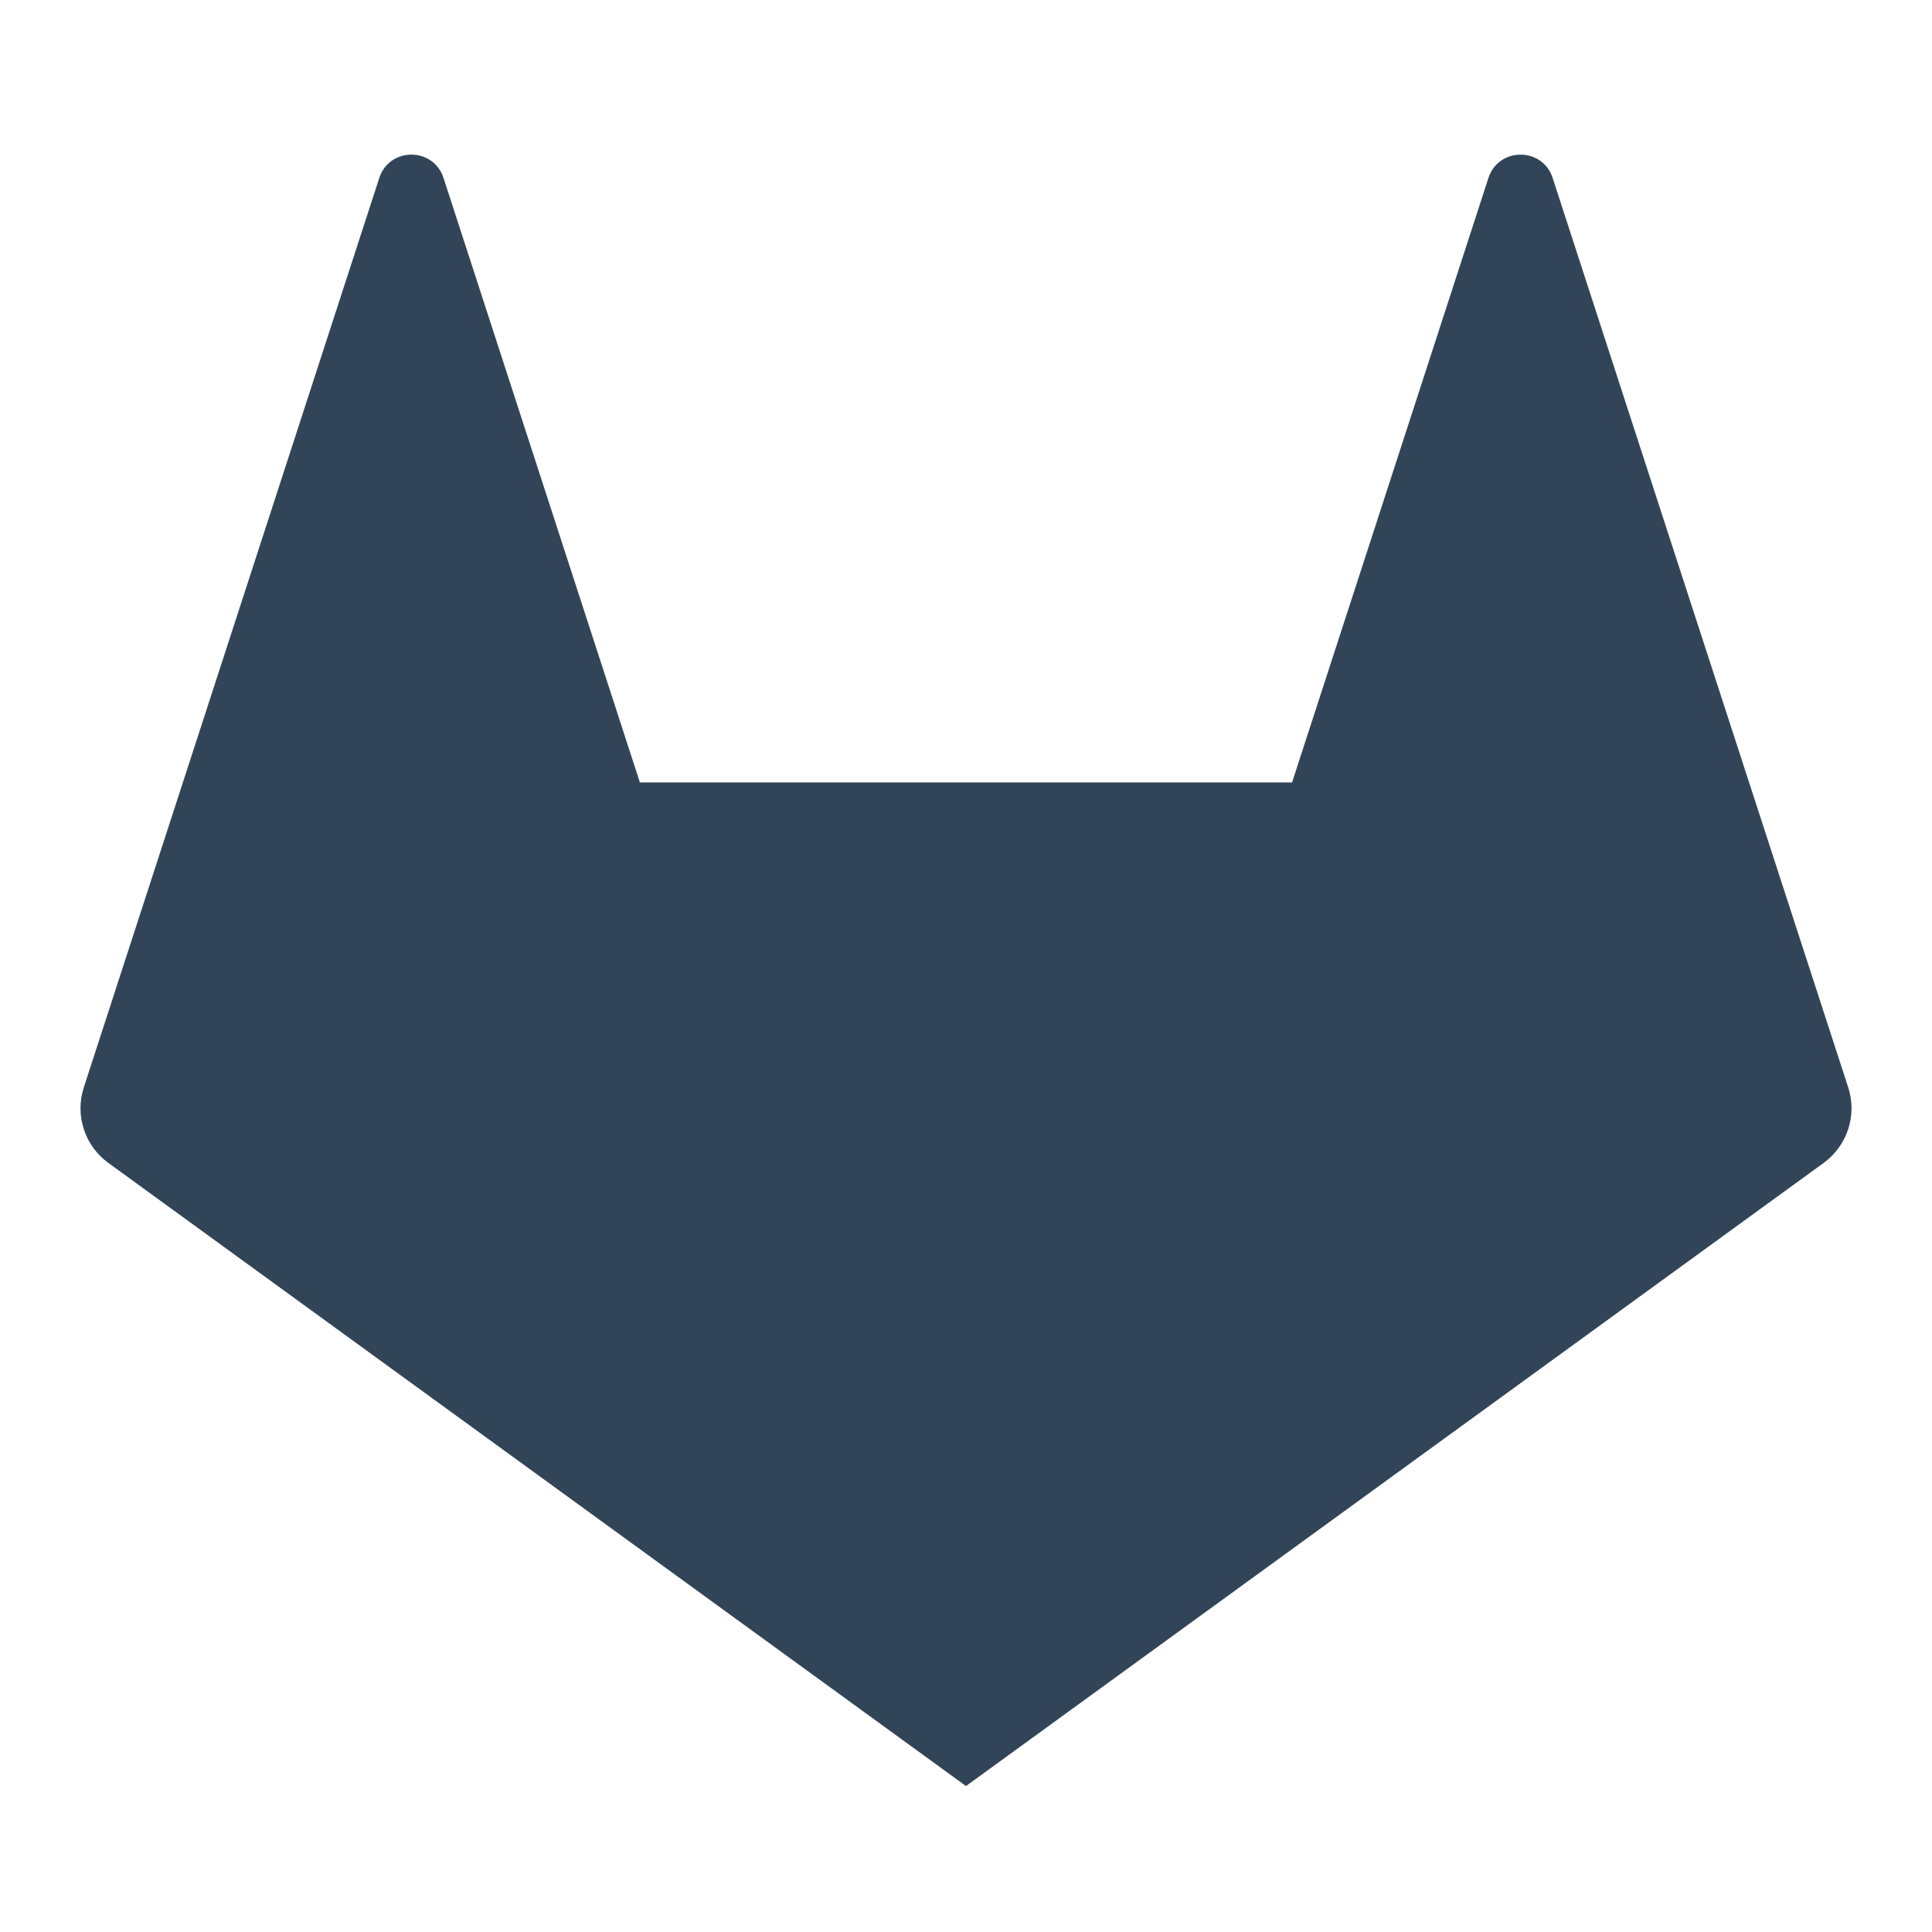 <svg width="48" height="48" viewBox="0 0 48 48" fill="none" xmlns="http://www.w3.org/2000/svg">
<path d="M45.918 27.016C45.978 27.201 46.005 27.395 45.999 27.587C45.999 27.6 45.998 27.614 45.997 27.628C45.996 27.64 45.996 27.653 45.995 27.666C45.984 27.797 45.959 27.927 45.918 28.053C45.809 28.39 45.595 28.684 45.309 28.892L24 44.374L23.998 44.371L23.996 44.37L24 44.374L2.691 28.892C2.404 28.684 2.191 28.39 2.082 28.053C2.028 27.886 2 27.712 2 27.539C2 27.363 2.027 27.186 2.082 27.017L9.423 4.421C9.549 4.035 9.885 3.842 10.221 3.842C10.557 3.842 10.893 4.035 11.019 4.421L15.898 19.439H32.101L36.98 4.421C37.231 3.649 38.324 3.649 38.575 4.421L45.918 27.016Z" fill="#324558"/>
</svg>
